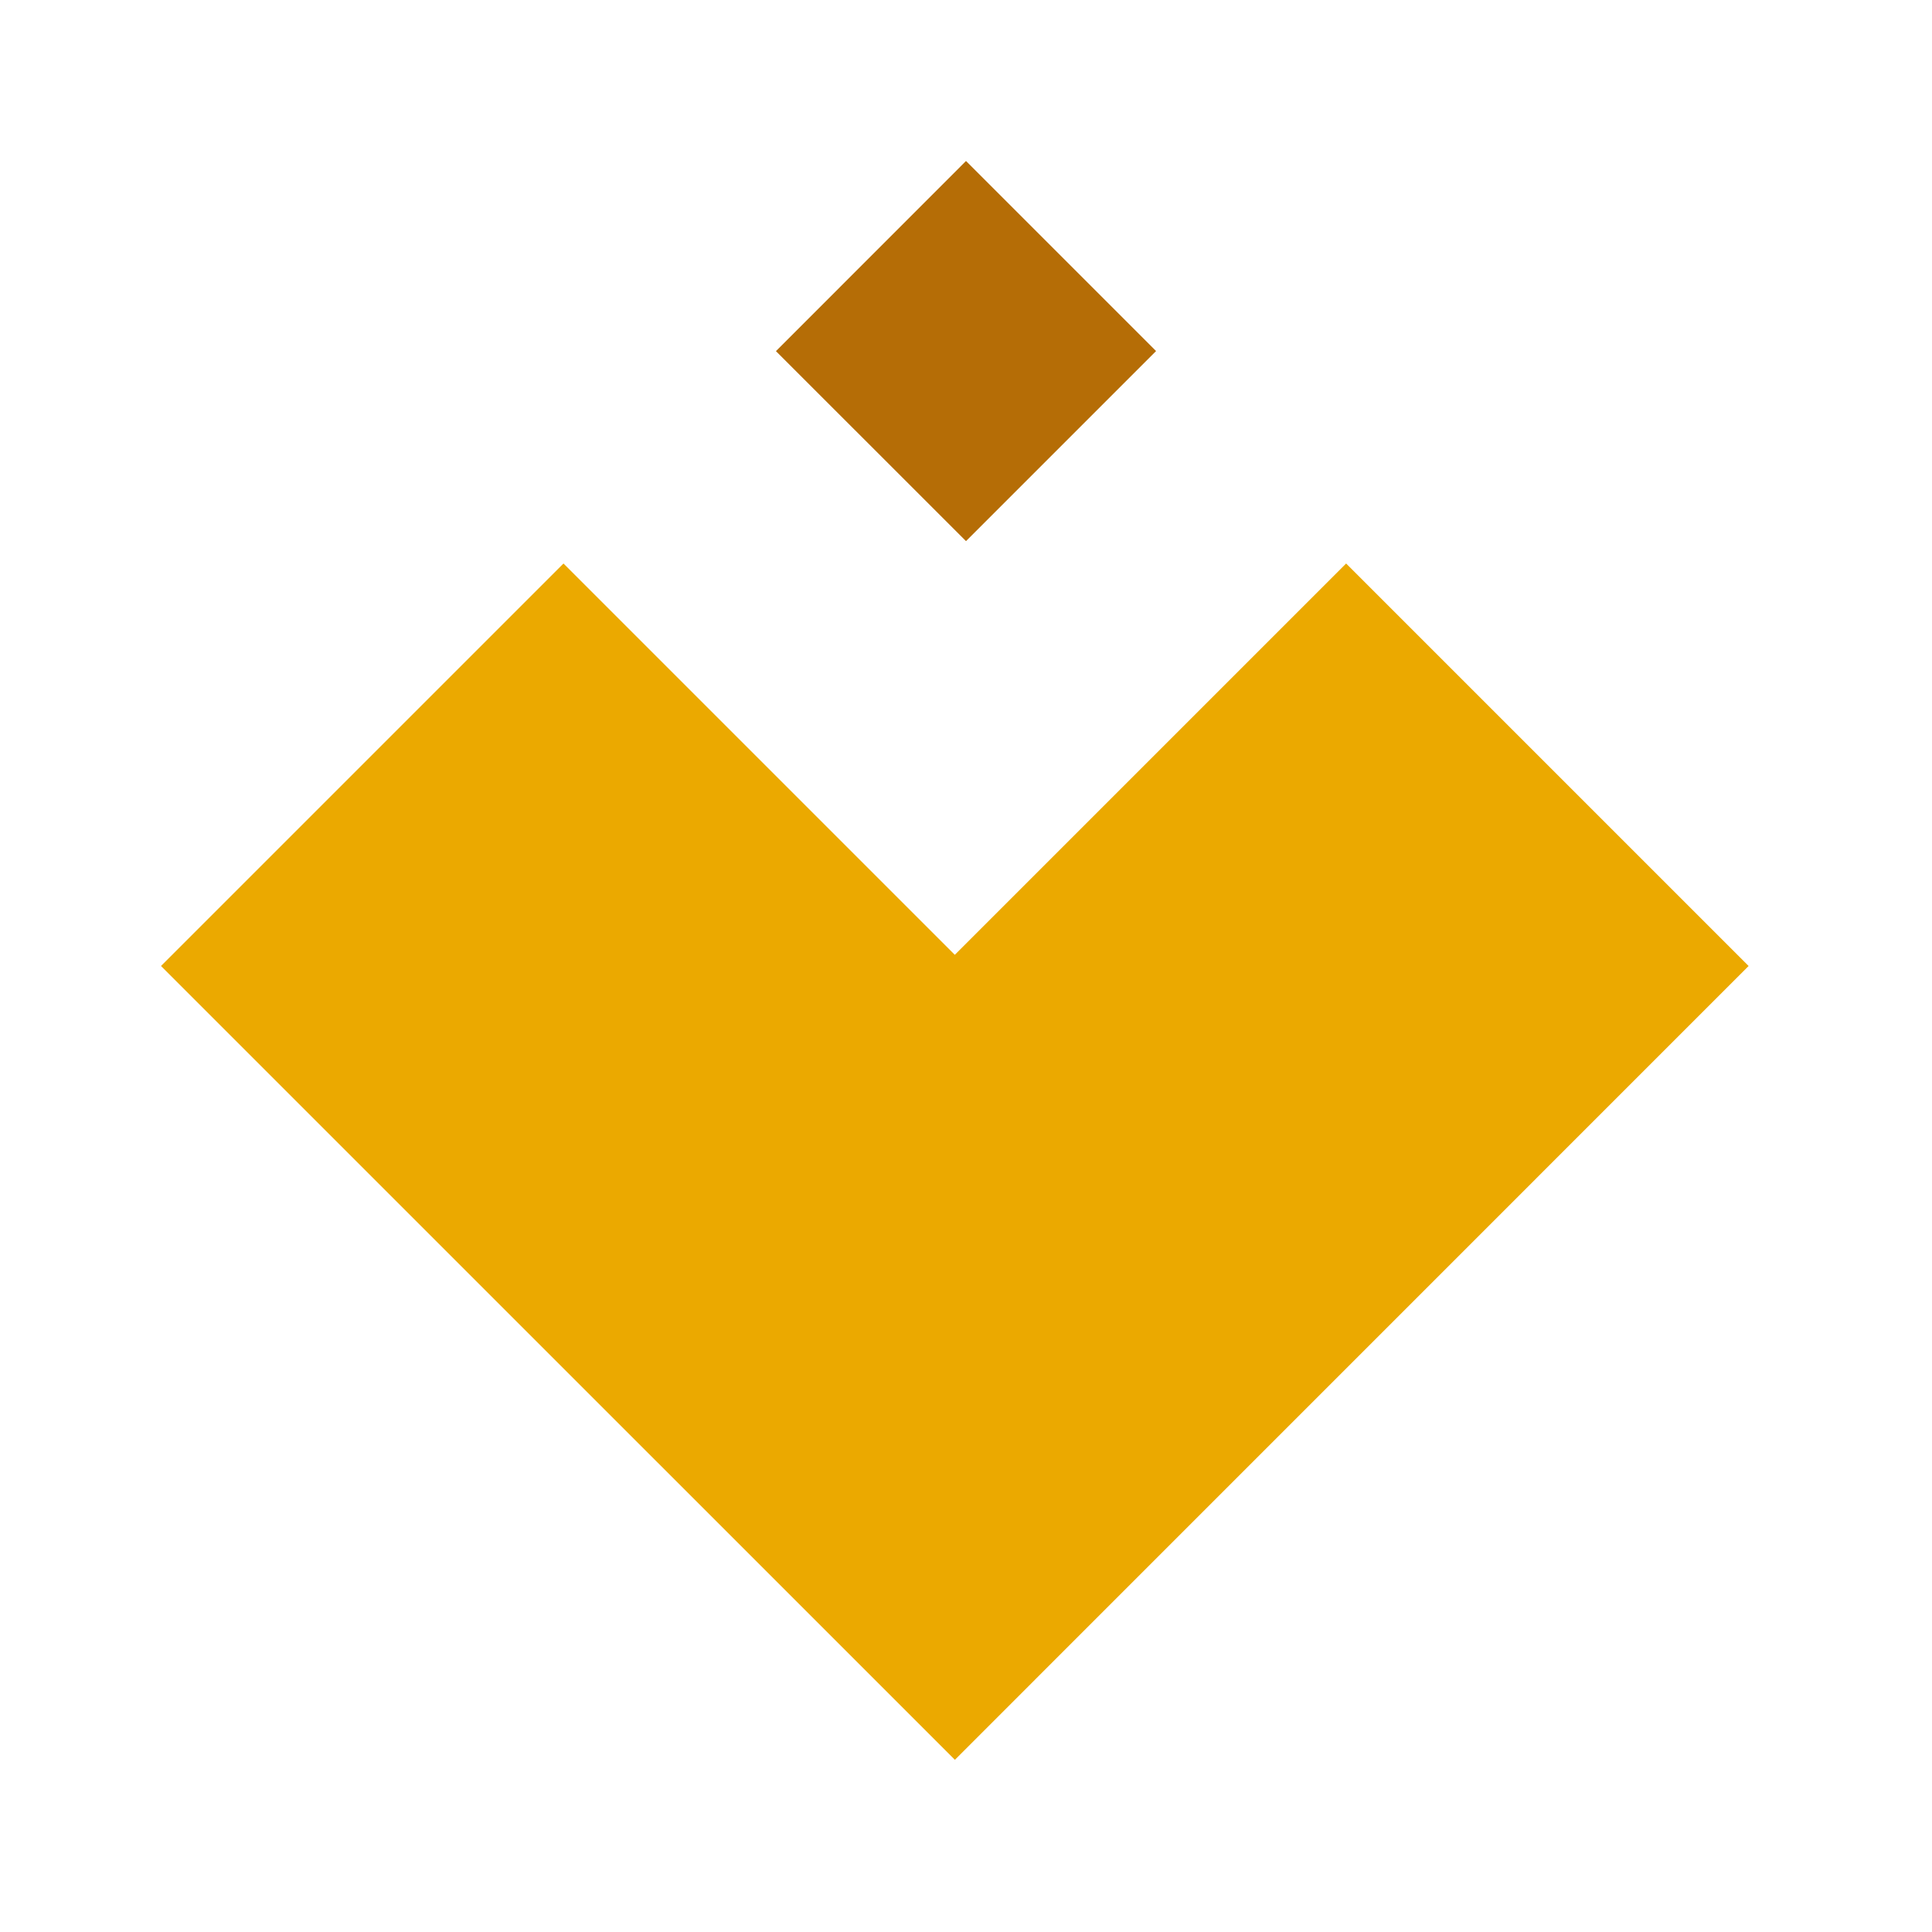 <svg width="24" height="24" fill="none" viewBox="-2 -2 24 24" id="bmon" x="168" y="292" xmlns="http://www.w3.org/2000/svg">
        <path d="M0 10l5-5 4.861 4.861L14.722 5l5 5-9.86 9.861L0 10z" fill="#EBA900"/>
        <path d="M10 4.722l-2.361-2.36L10 0l2.361 2.361L10 4.722z" fill="#B56D06"/>
    </svg>